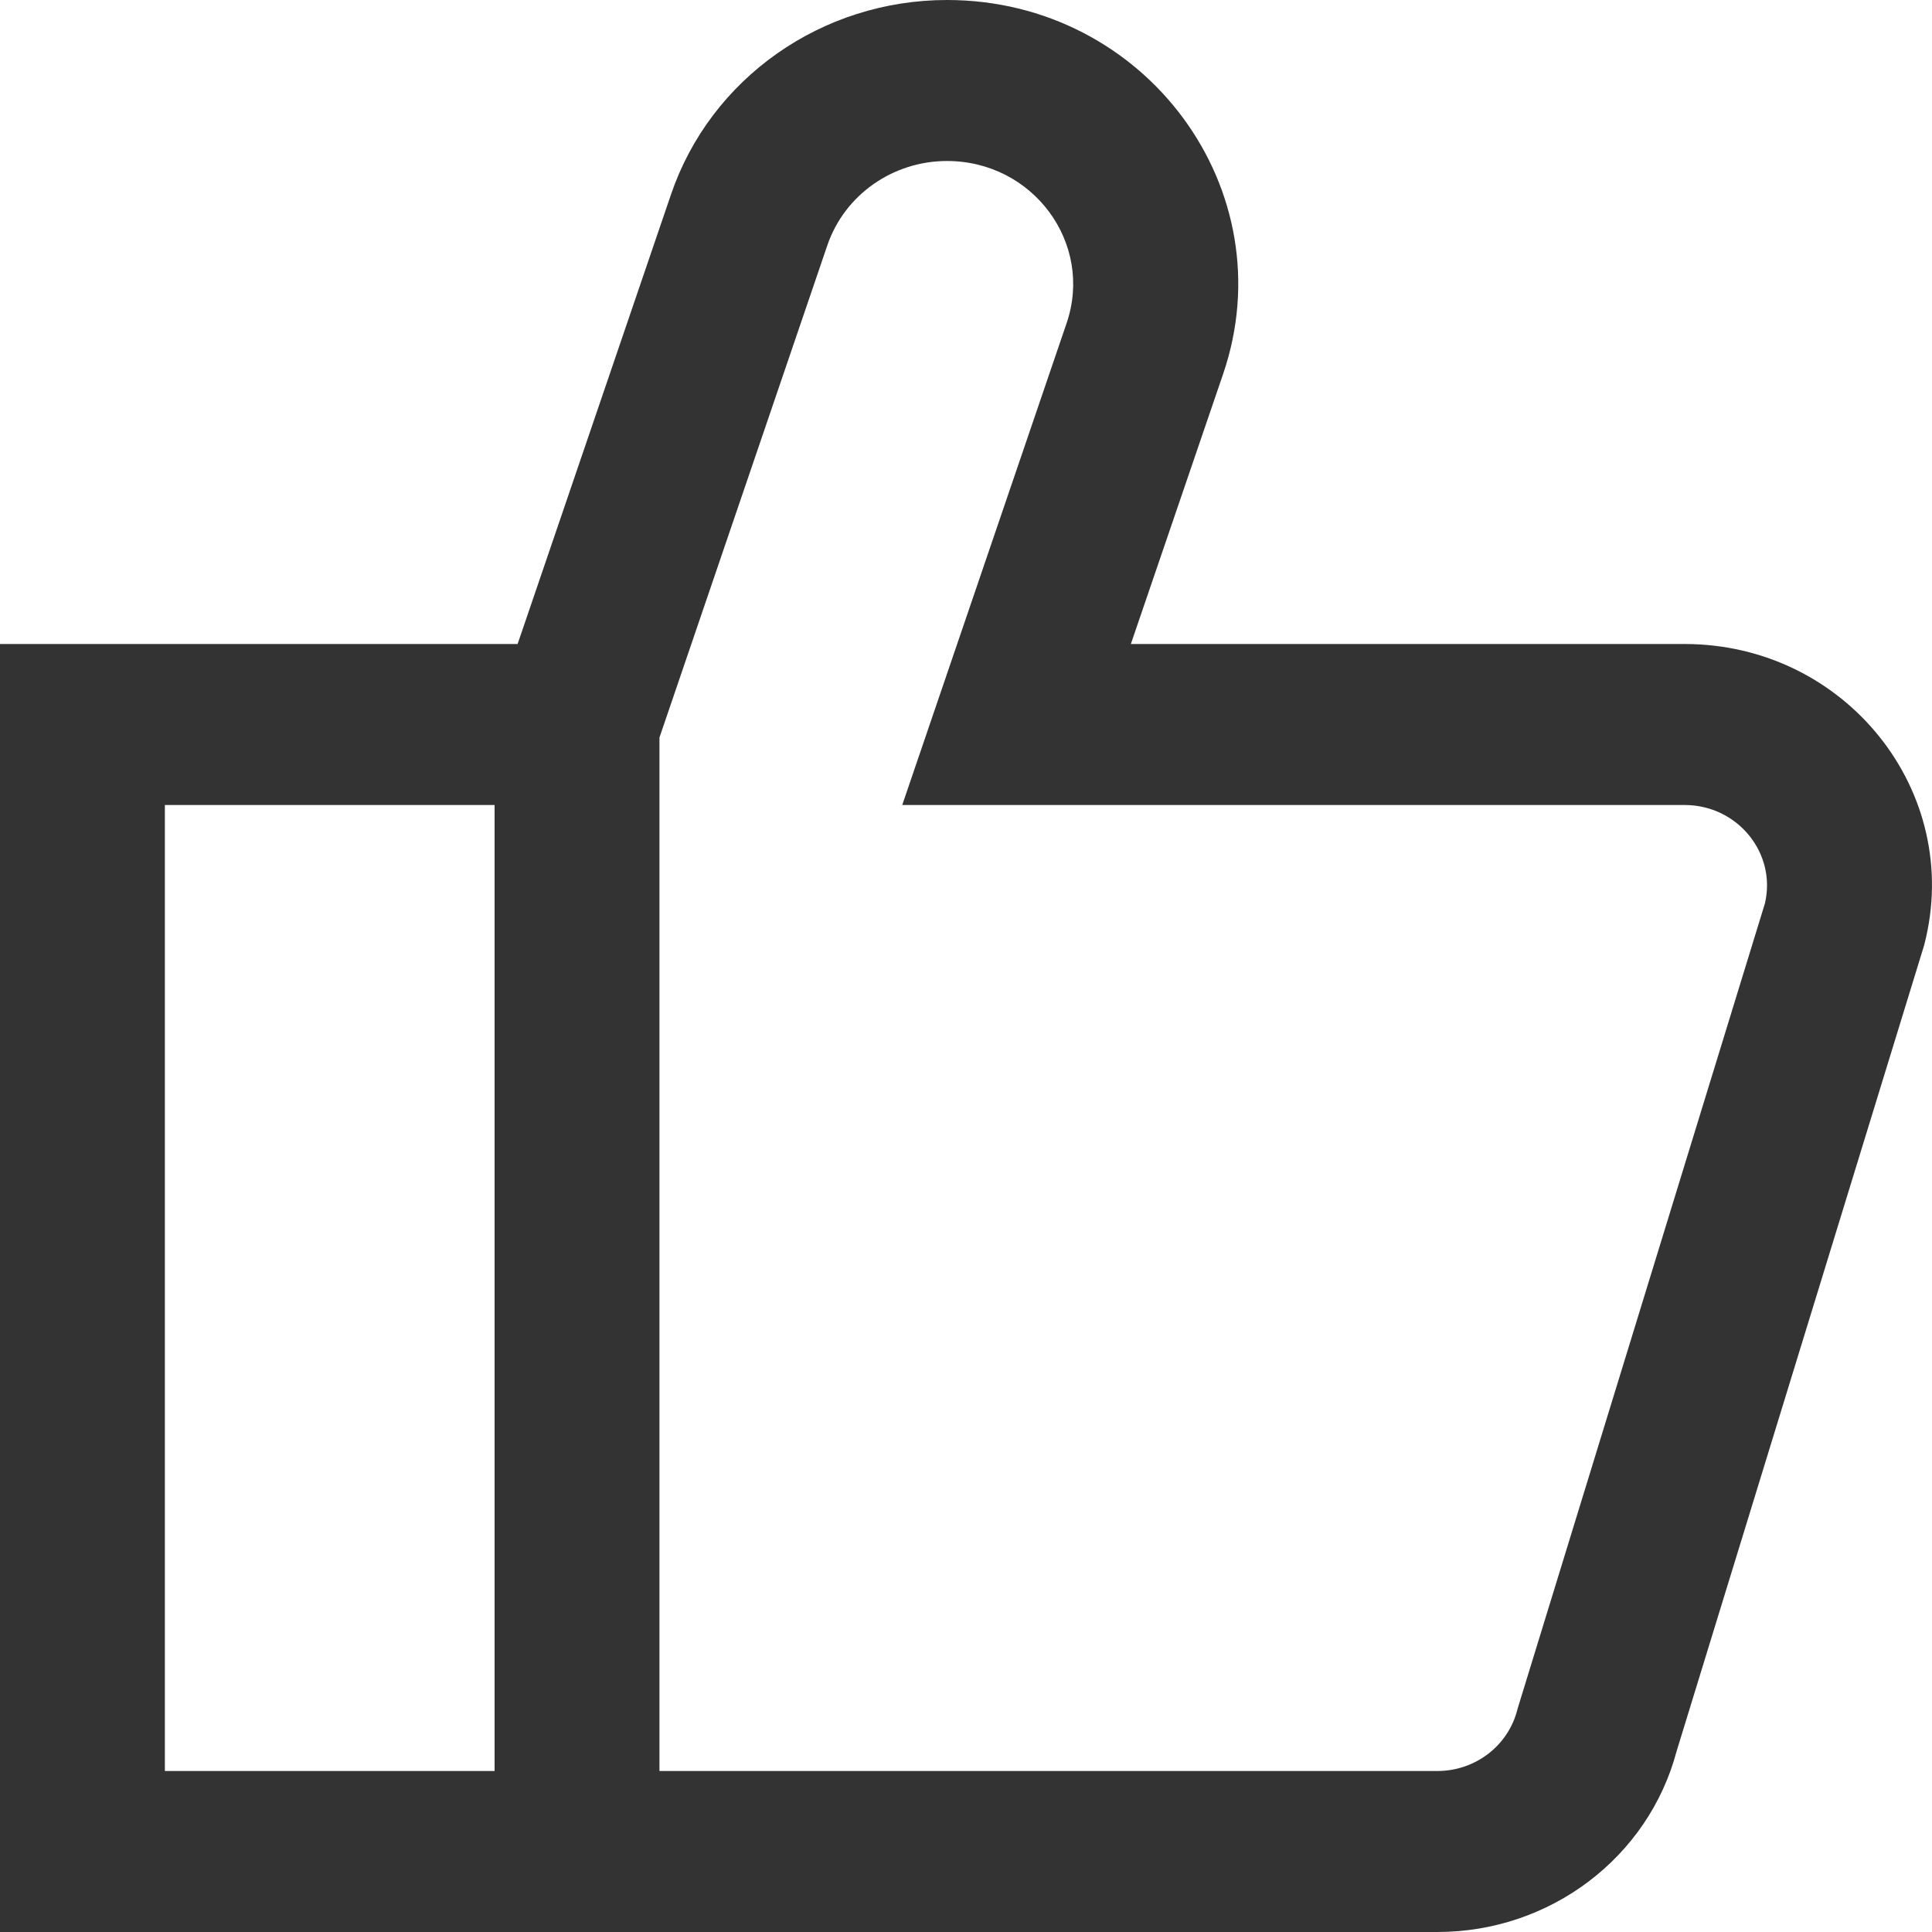 <svg width="12" height="12" viewBox="0 0 12 12" fill="none" xmlns="http://www.w3.org/2000/svg">
<path fill-rule="evenodd" clip-rule="evenodd" d="M4.168 1.207C4.414 0.486 5.104 0 5.882 0C7.116 0 7.987 1.18 7.597 2.323L7.024 4H10.463C11.463 4 12.196 4.917 11.953 5.864L11.95 5.875L10.414 10.876C10.239 11.537 9.628 12 8.928 12H0V4H3.215L4.168 1.207ZM3.072 5H1.024V11H3.072V5ZM4.096 11H8.928C9.162 11 9.367 10.844 9.424 10.621L9.427 10.61L10.962 5.612C11.036 5.3 10.793 5 10.463 5H5.604L6.625 2.007C6.794 1.511 6.417 1 5.882 1C5.545 1 5.246 1.211 5.139 1.523L4.096 4.581V11Z" fill="#333333"/>
</svg>
